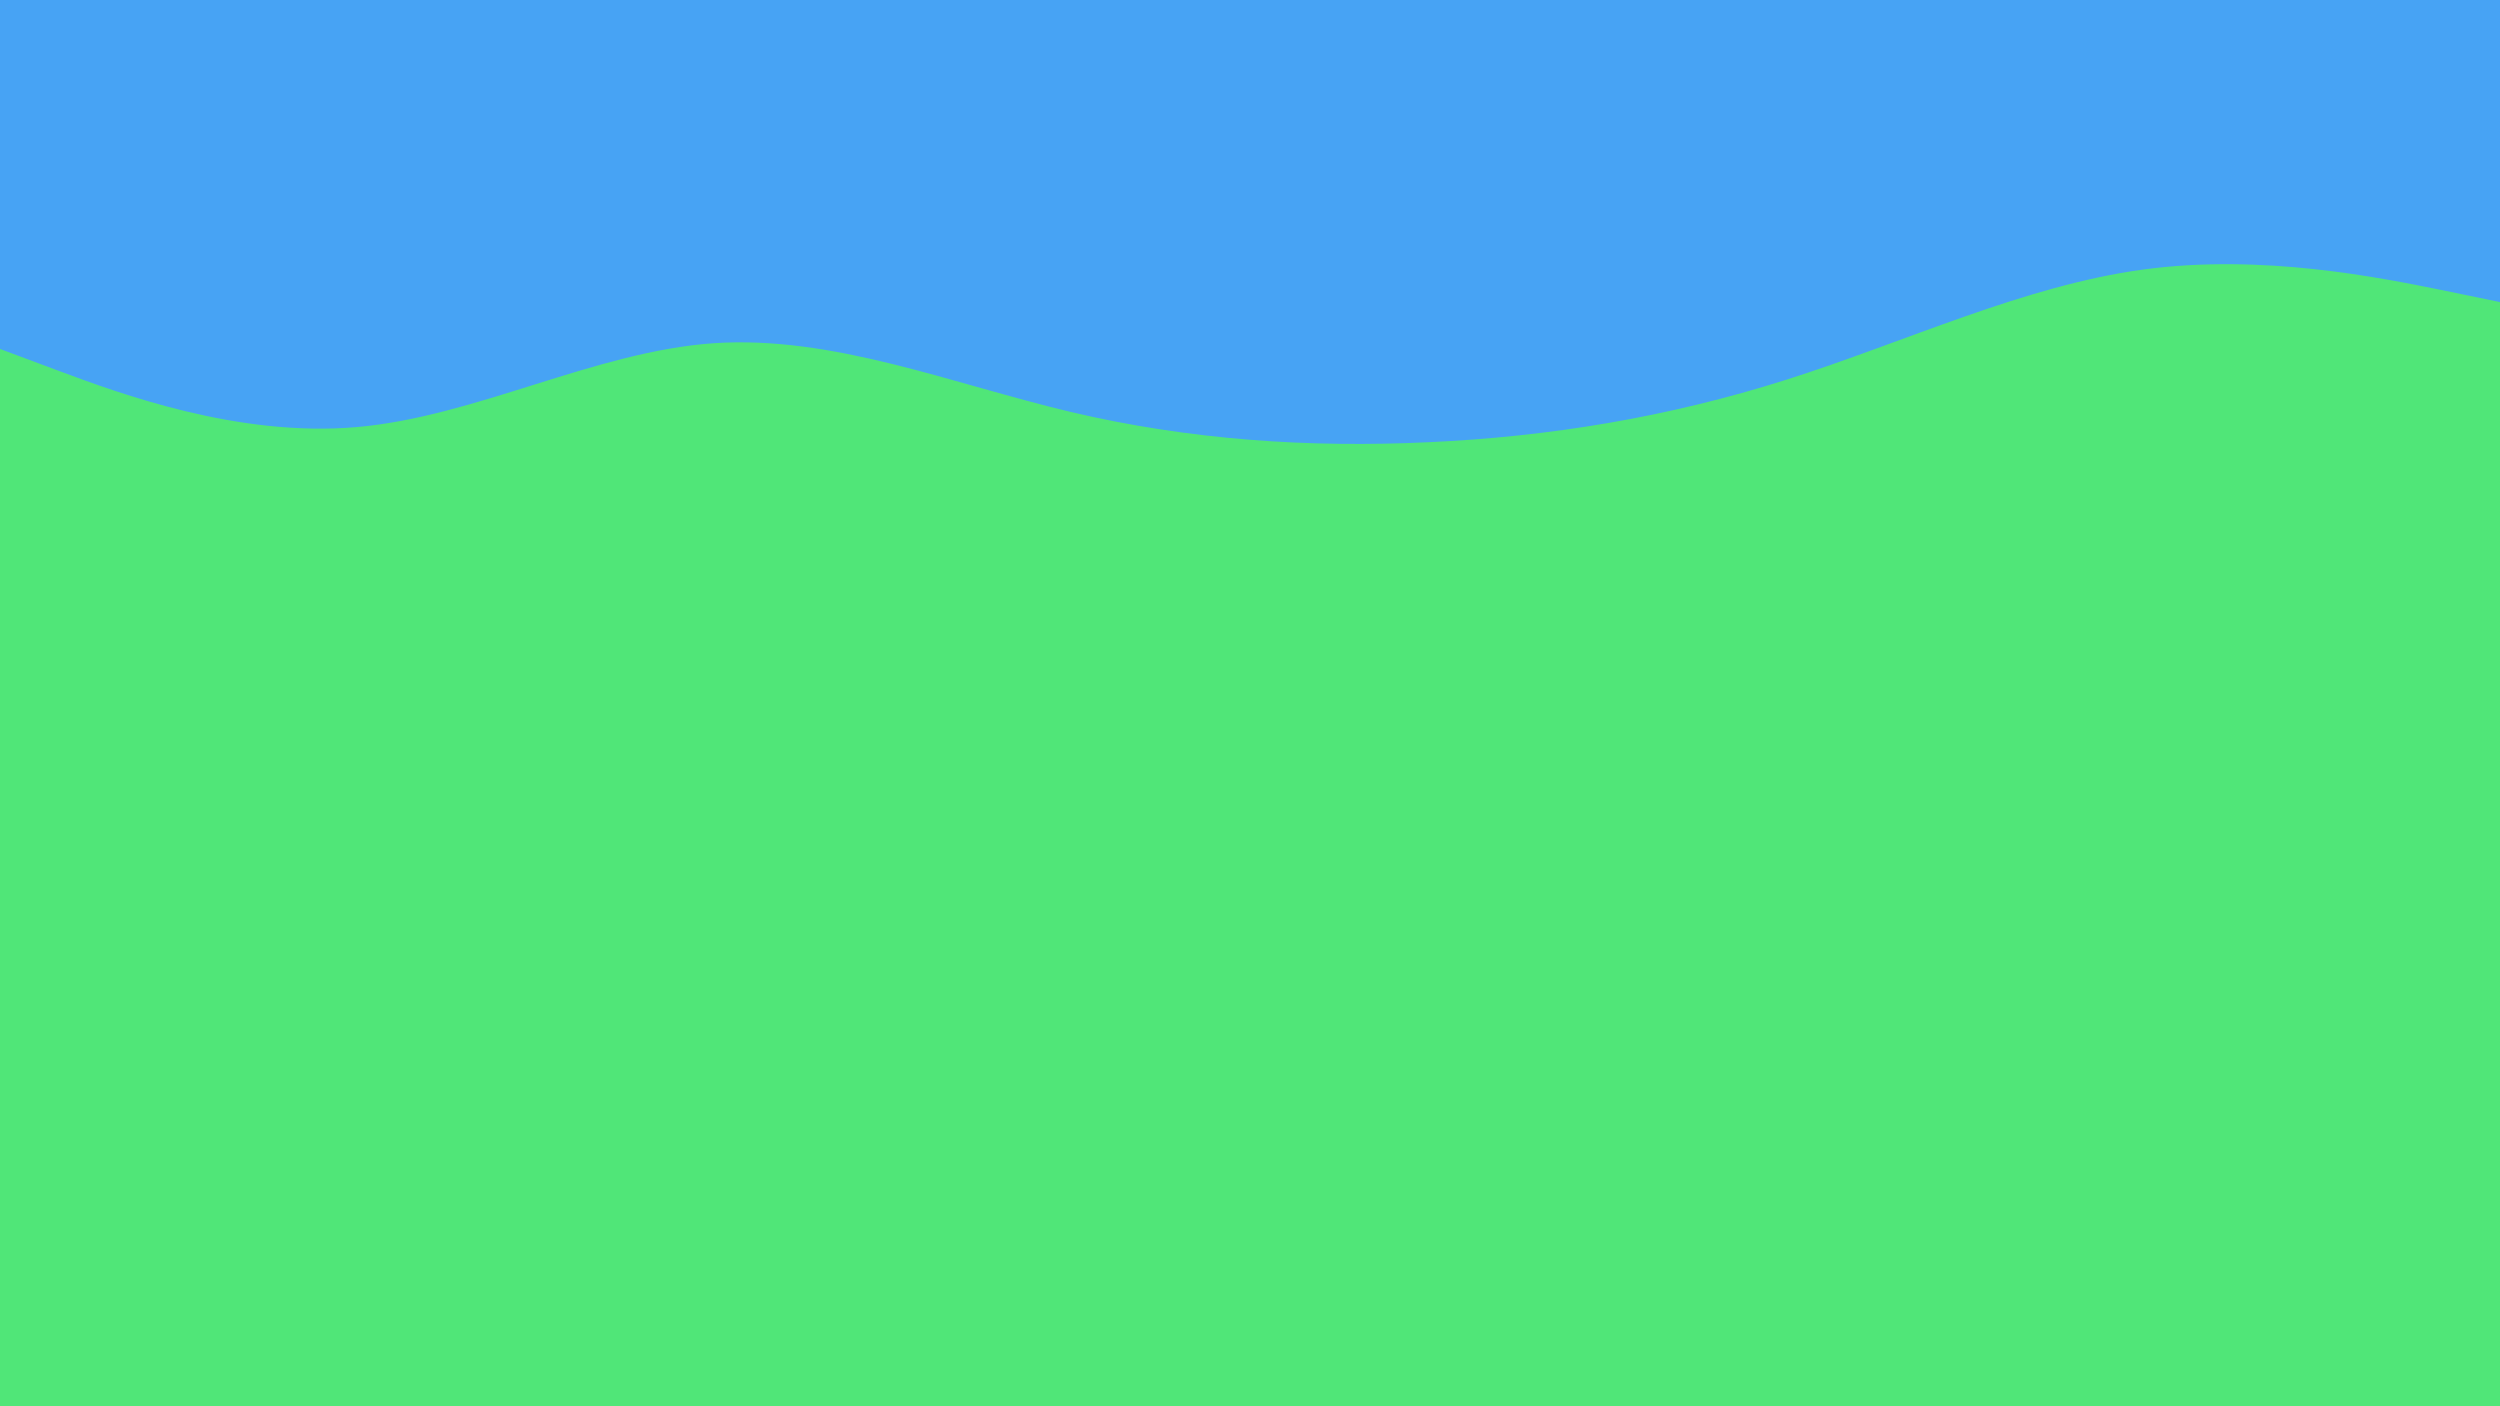 <svg id="visual" viewBox="0 0 960 540" width="960" height="540" xmlns="http://www.w3.org/2000/svg" xmlns:xlink="http://www.w3.org/1999/xlink" version="1.1"><rect x="0" y="0" width="960" height="540" fill="#50e678"></rect><path d="M0 134L22.8 142.5C45.7 151 91.3 168 137 164C182.7 160 228.3 135 274 131.8C319.7 128.7 365.3 147.3 411.2 158.2C457 169 503 172 548.8 169.8C594.7 167.7 640.3 160.3 686 145.8C731.7 131.3 777.3 109.7 823 103.5C868.7 97.3 914.3 106.7 937.2 111.3L960 116L960 0L937.2 0C914.3 0 868.7 0 823 0C777.3 0 731.7 0 686 0C640.3 0 594.7 0 548.8 0C503 0 457 0 411.2 0C365.3 0 319.7 0 274 0C228.3 0 182.7 0 137 0C91.3 0 45.7 0 22.8 0L0 0Z" fill="#47a3f4" stroke-linecap="round" stroke-linejoin="miter"></path></svg>
